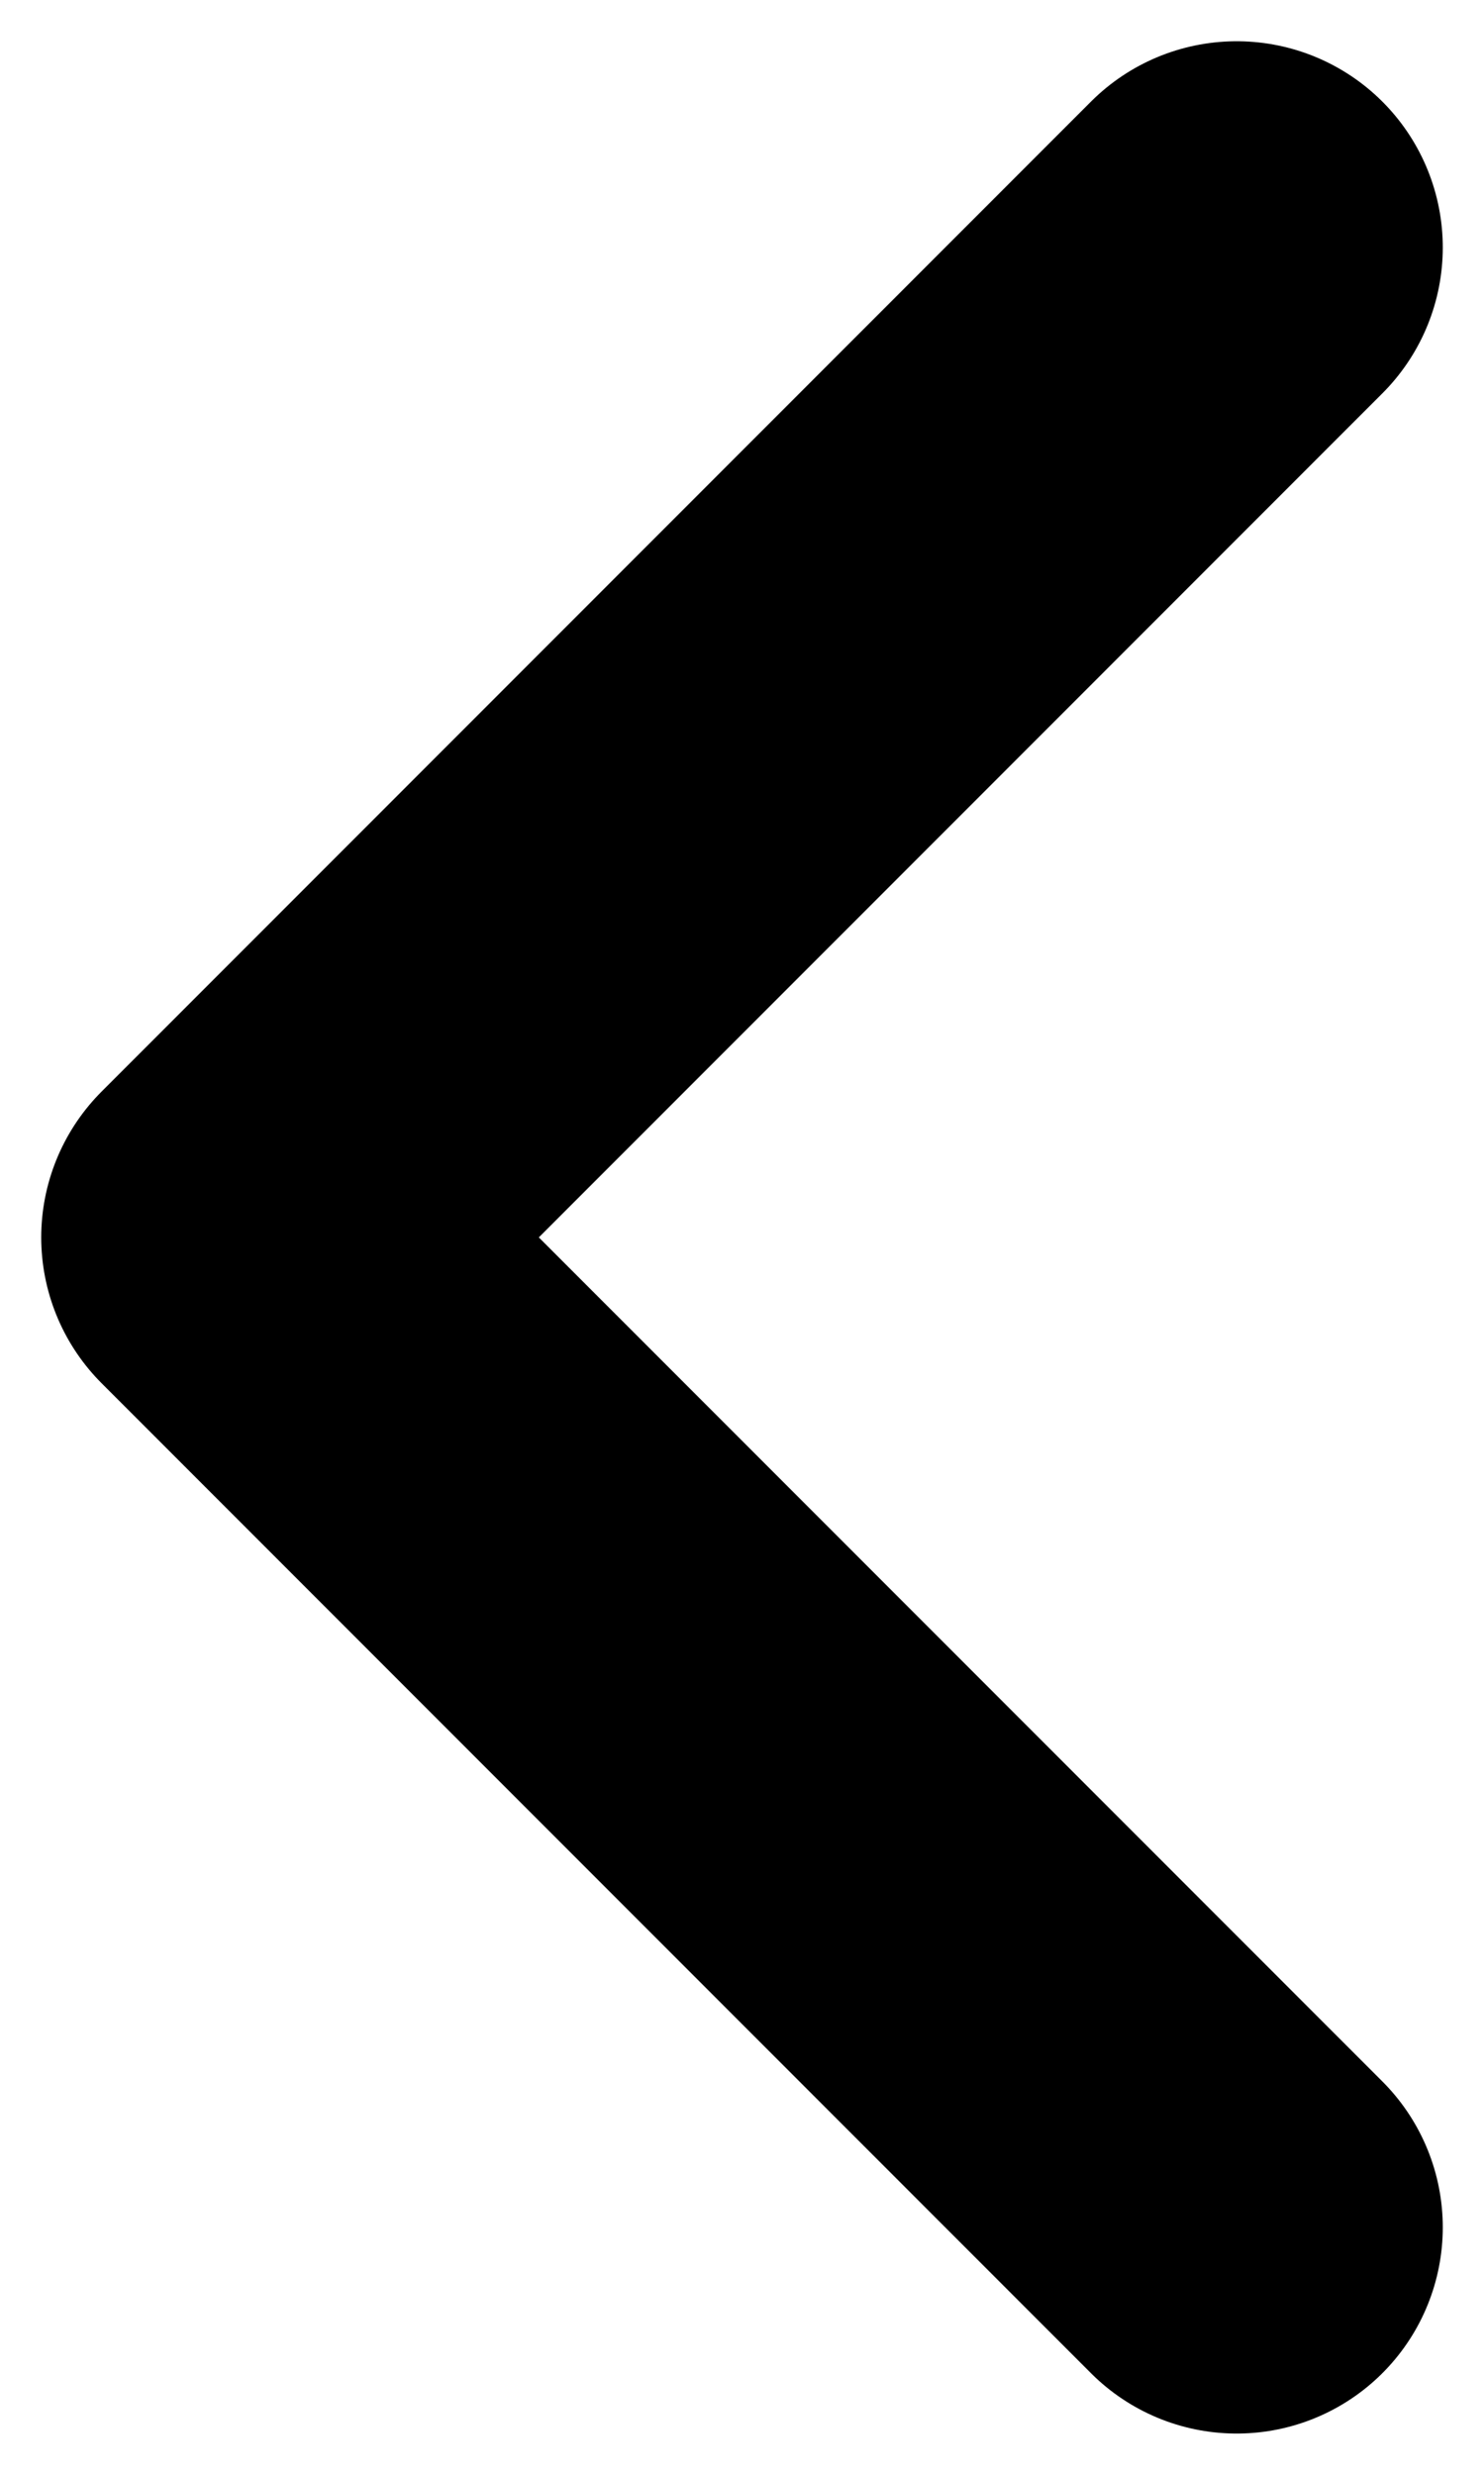 <svg width="18" height="30" viewBox="0 0 18 30" fill="none" xmlns="http://www.w3.org/2000/svg">
<path d="M15 3L3 15L15 27" stroke="black" stroke-width="5" stroke-linecap="round" stroke-linejoin="round"/>
</svg>
